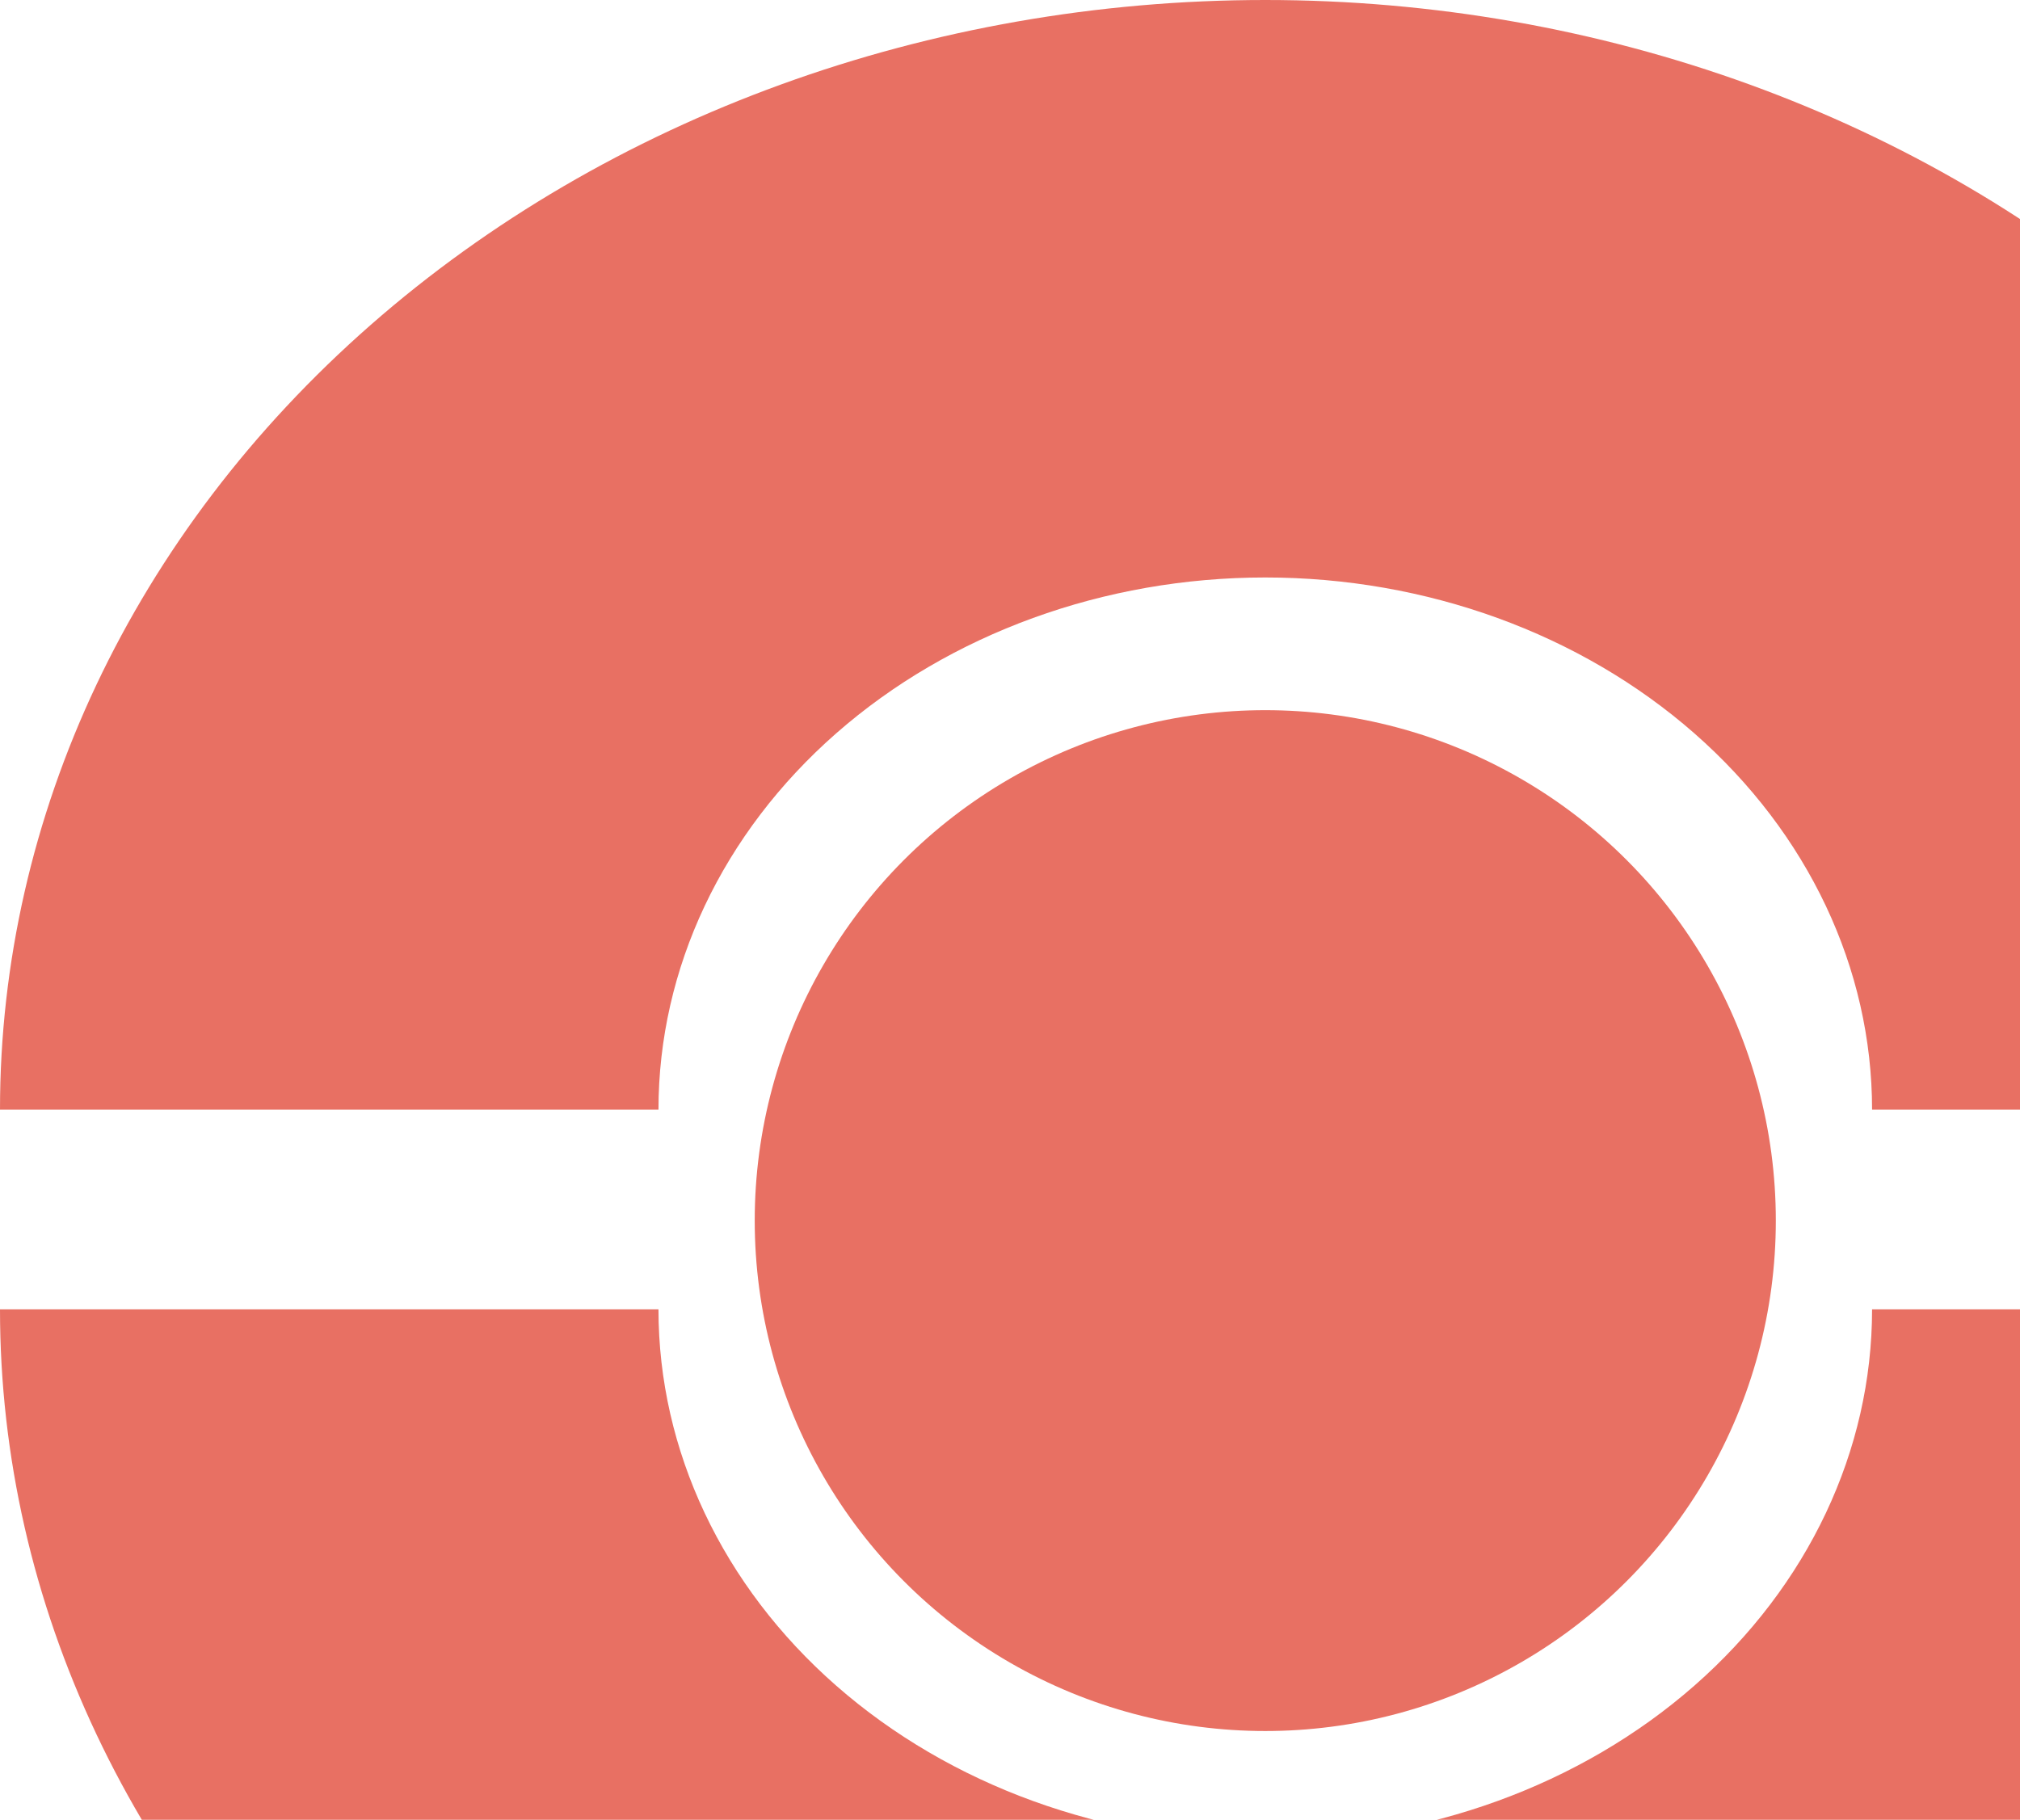 <svg width="91" height="82" viewBox="0 0 91 82" fill="none" xmlns="http://www.w3.org/2000/svg">
<path d="M0 59C-1.3216e-06 72.261 6.005 84.978 16.695 94.355C27.384 103.732 41.883 109 57 109C72.117 109 86.615 103.732 97.305 94.355C107.995 84.978 114 72.261 114 59L84.336 59C84.336 65.36 81.456 71.459 76.33 75.956C71.203 80.453 64.25 82.979 57 82.979C49.75 82.979 42.797 80.453 37.67 75.956C32.544 71.459 29.664 65.36 29.664 59L0 59Z" fill="#E87063"/>
<path d="M114 50C114 36.739 107.995 24.021 97.305 14.645C86.615 5.268 72.117 1.00116e-06 57 0C41.883 -1.00116e-06 27.384 5.268 16.695 14.645C6.005 24.021 2.28266e-06 36.739 0 50L29.664 50C29.664 43.64 32.544 37.541 37.67 33.044C42.797 28.547 49.75 26.021 57 26.021C64.25 26.021 71.203 28.547 76.33 33.044C81.456 37.541 84.336 43.64 84.336 50H114Z" fill="#E87063"/>
<circle cx="57" cy="55" r="23" fill="#E87063"/>
</svg>

